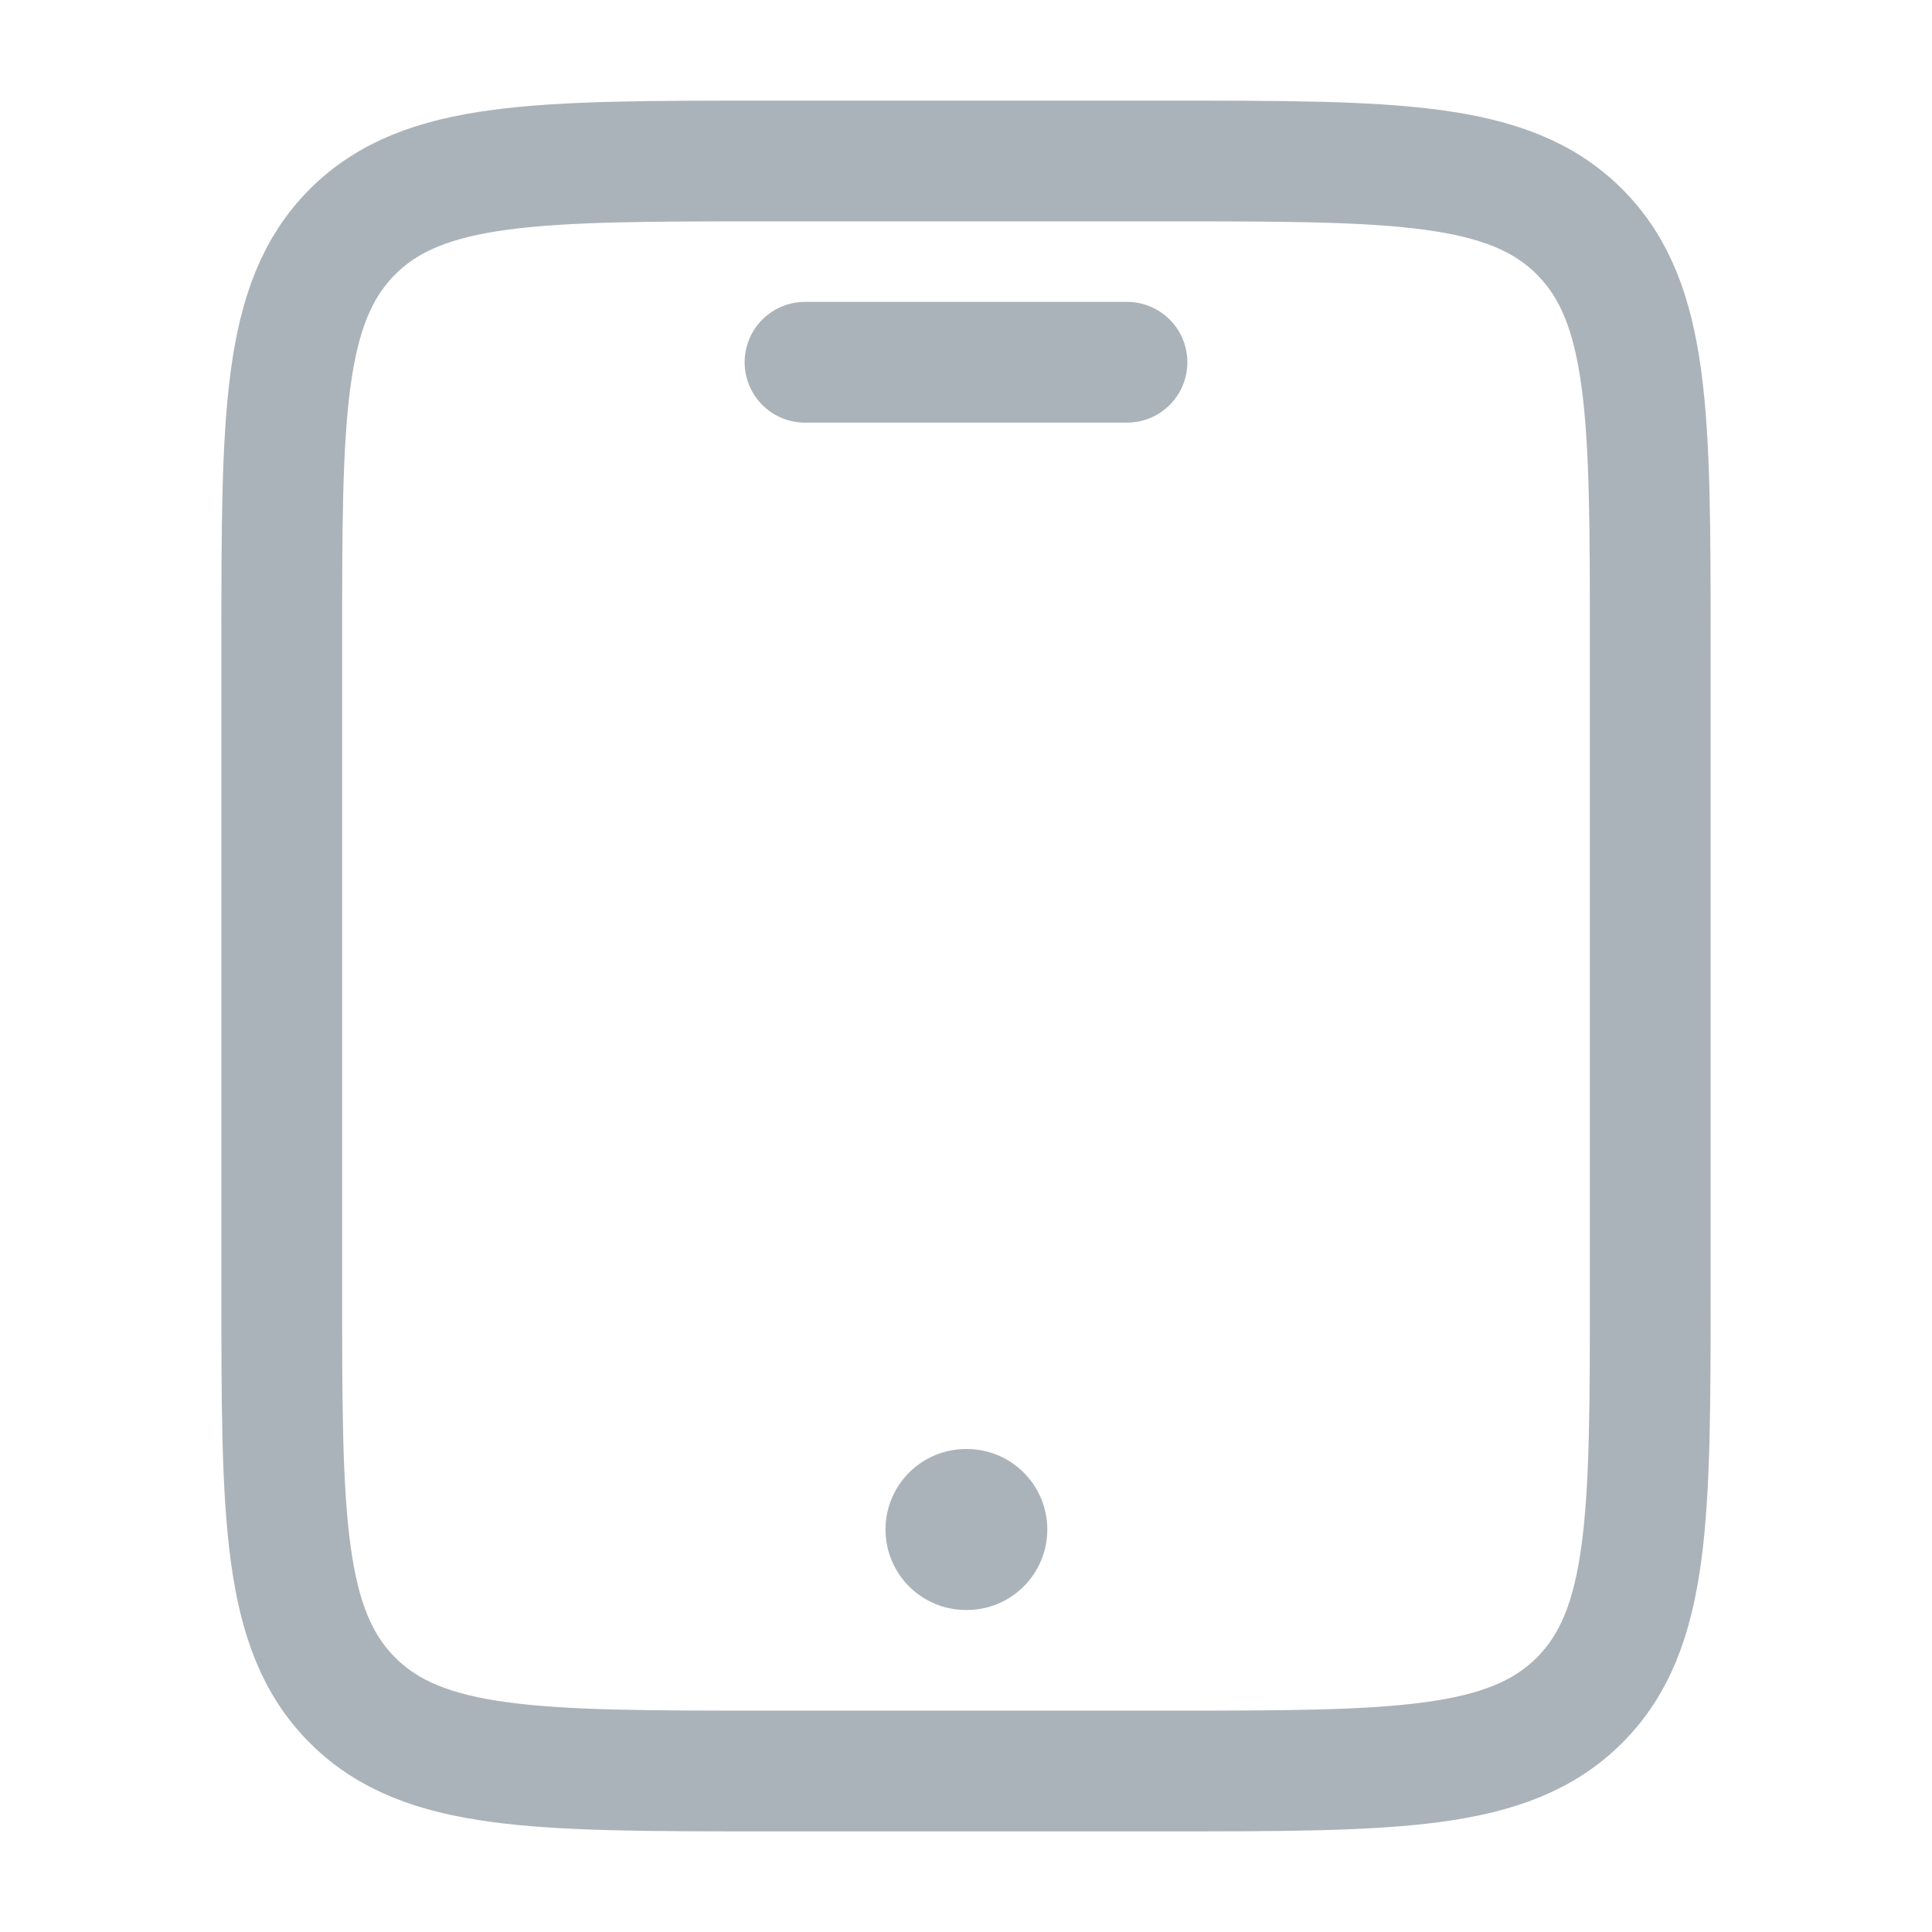 <svg width="24" height="24" viewBox="0 0 24 24" fill="none" xmlns="http://www.w3.org/2000/svg">
<path d="M14.5 2H9.5C6.672 2 5.257 2 4.379 2.879C3.5 3.757 3.5 5.172 3.5 8V16C3.5 18.828 3.5 20.243 4.379 21.121C5.257 22 6.672 22 9.5 22H14.5C17.328 22 18.743 22 19.621 21.121C20.5 20.243 20.5 18.828 20.5 16V8C20.5 5.172 20.5 3.757 19.621 2.879C18.743 2 17.328 2 14.5 2Z" stroke="#73818D" stroke-opacity="0.6" stroke-width="1.5" stroke-linecap="round"/>
<path d="M10 4.5H14" stroke="#73818D" stroke-opacity="0.6" stroke-width="1.5" stroke-linecap="round"/>
<path d="M12 19H12.01" stroke="#73818D" stroke-opacity="0.6" stroke-width="2" stroke-linecap="round"/>
</svg>
